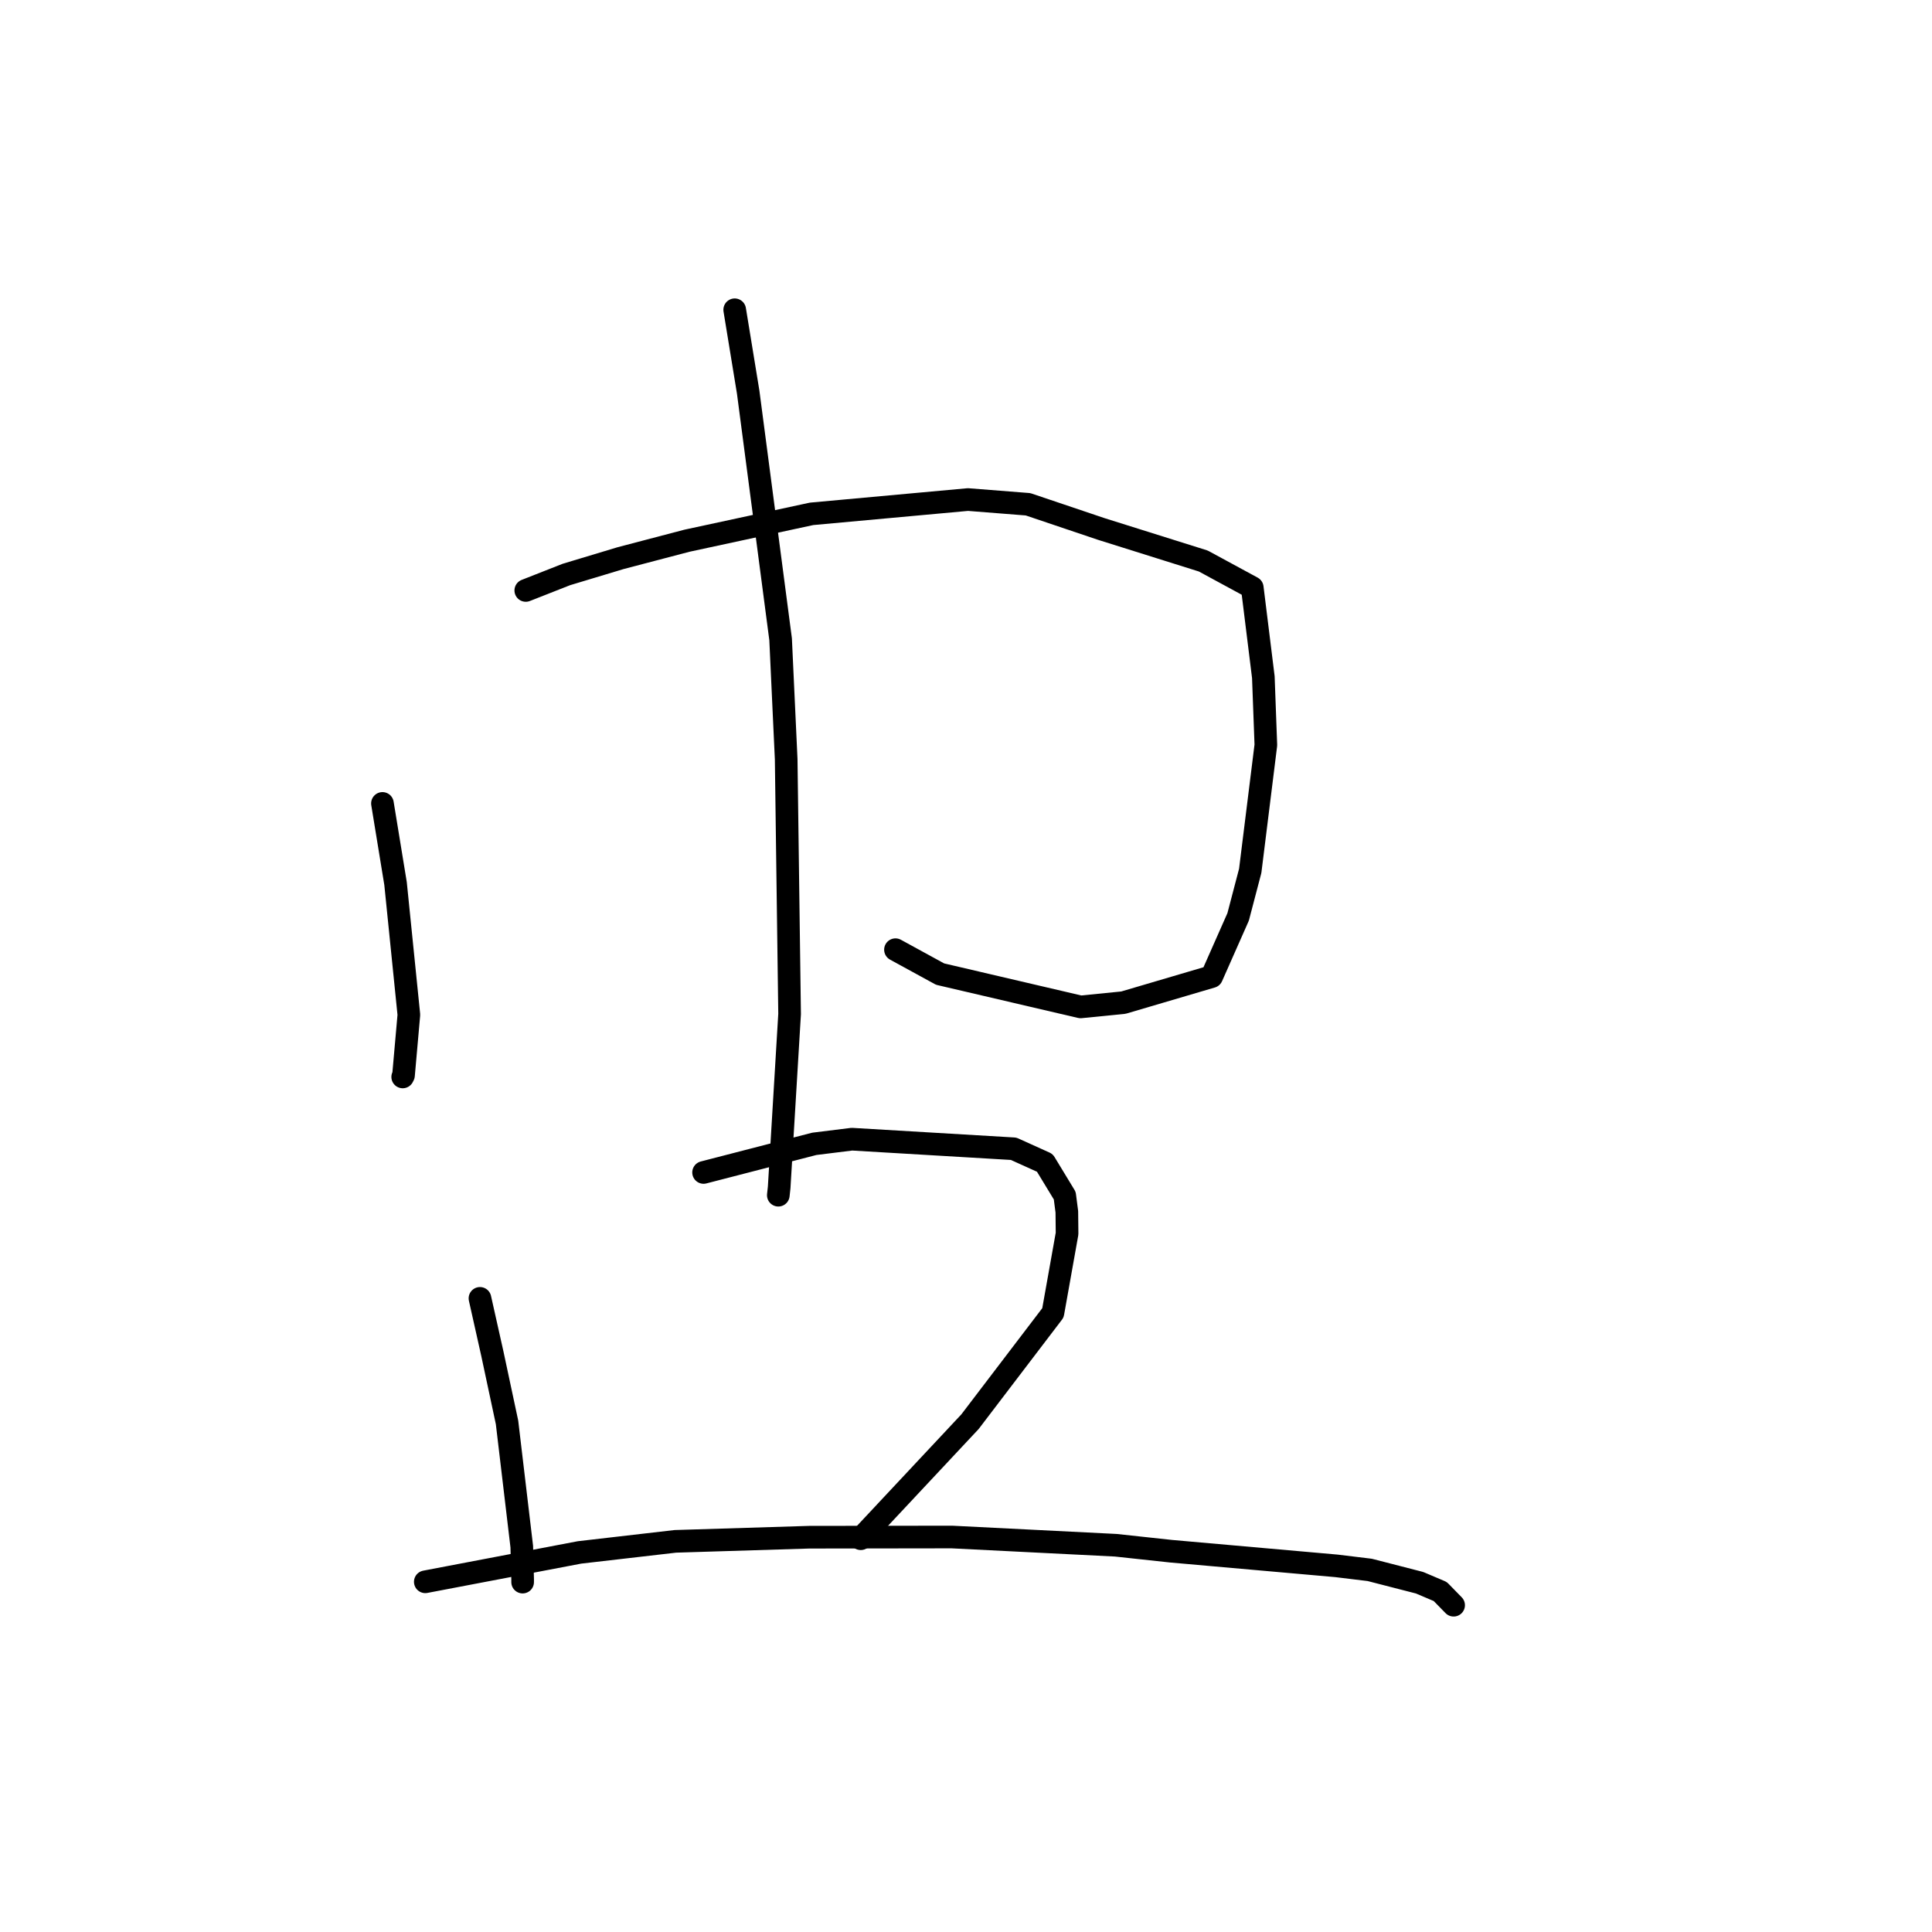 <?xml version="1.0" standalone="no"?>
    <svg width="256" height="256" xmlns="http://www.w3.org/2000/svg" version="1.1">
    <polyline stroke="black" stroke-width="3" stroke-linecap="round" fill="transparent" stroke-linejoin="round" points="50.676 106.458 52.412 117.072 54.177 134.463 53.467 142.489 53.361 142.7 " />
        <polyline stroke="black" stroke-width="3" stroke-linecap="round" fill="transparent" stroke-linejoin="round" points="69.669 78.238 75.048 76.122 82.236 73.955 91.02 71.65 107.535 68.088 128.262 66.193 136.22 66.82 145.919 70.091 159.442 74.338 165.872 77.824 165.93 77.856 167.399 89.725 167.733 98.718 165.66 115.39 164.059 121.494 160.557 129.408 148.861 132.854 143.179 133.421 124.566 129.072 119.192 126.133 118.654 125.839 " />
        <polyline stroke="black" stroke-width="3" stroke-linecap="round" fill="transparent" stroke-linejoin="round" points="97.352 41.046 99.139 51.973 103.435 84.706 104.173 100.601 104.626 134.362 103.244 157.335 103.131 158.37 " />
        <polyline stroke="black" stroke-width="3" stroke-linecap="round" fill="transparent" stroke-linejoin="round" points="63.598 172.04 65.239 179.367 67.185 188.478 69.138 204.943 69.253 209.275 69.251 209.636 " />
        <polyline stroke="black" stroke-width="3" stroke-linecap="round" fill="transparent" stroke-linejoin="round" points="93.228 155.356 107.894 151.566 112.882 150.948 134.311 152.217 138.448 154.087 141.084 158.428 141.362 160.569 141.392 163.461 139.519 173.959 128.529 188.384 114.695 203.16 114.055 203.888 " />
        <polyline stroke="black" stroke-width="3" stroke-linecap="round" fill="transparent" stroke-linejoin="round" points="56.354 209.597 76.786 205.704 89.484 204.237 107.217 203.689 126.121 203.662 147.855 204.754 155.178 205.545 177.073 207.483 181.497 208.02 188.102 209.72 190.841 210.885 192.452 212.534 192.613 212.699 " />
        </svg>